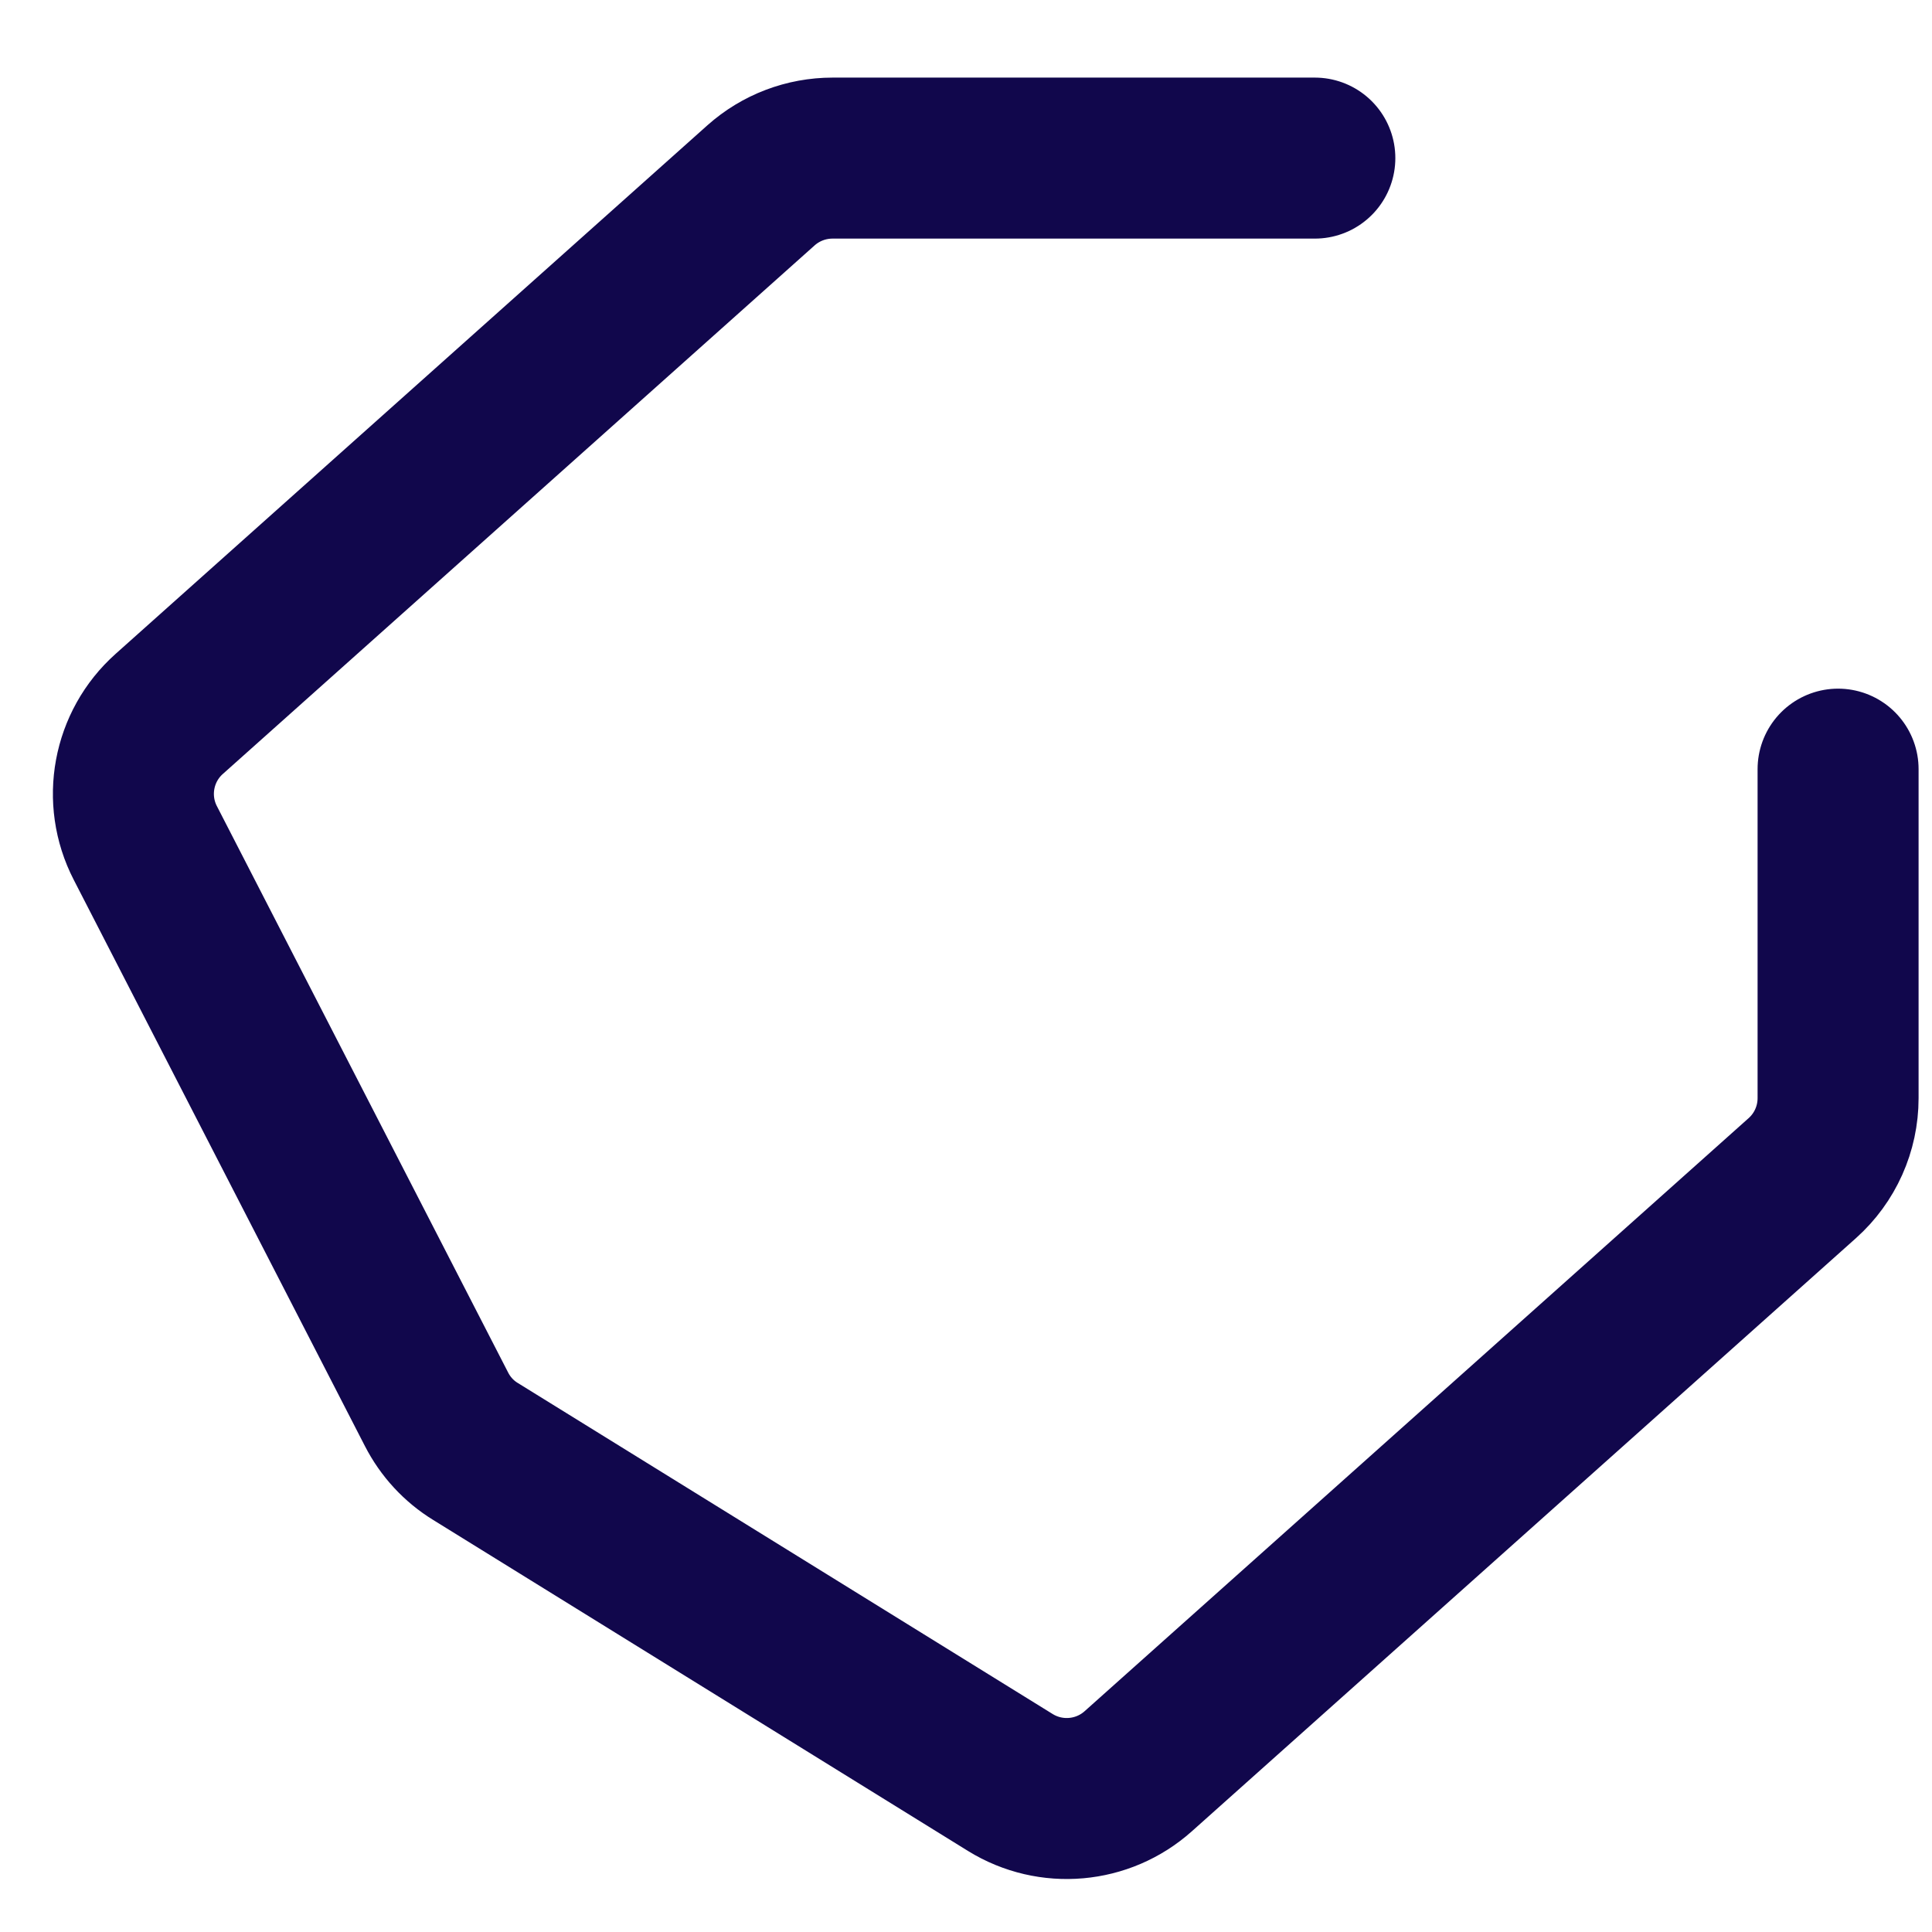 <svg width="18" height="18" viewBox="0 0 18 18" fill="none" xmlns="http://www.w3.org/2000/svg">
<path d="M12.25 1.473H7.757C7.511 1.473 7.274 1.563 7.09 1.727L1.577 6.651C1.237 6.954 1.145 7.449 1.354 7.854L4.067 13.13C4.15 13.292 4.275 13.428 4.43 13.523L9.413 16.607C9.79 16.84 10.275 16.797 10.605 16.502L16.791 10.977C17.004 10.787 17.125 10.516 17.125 10.231V7.166" stroke="#11074C" stroke-width="1.5" stroke-linecap="round"/>
</svg>
